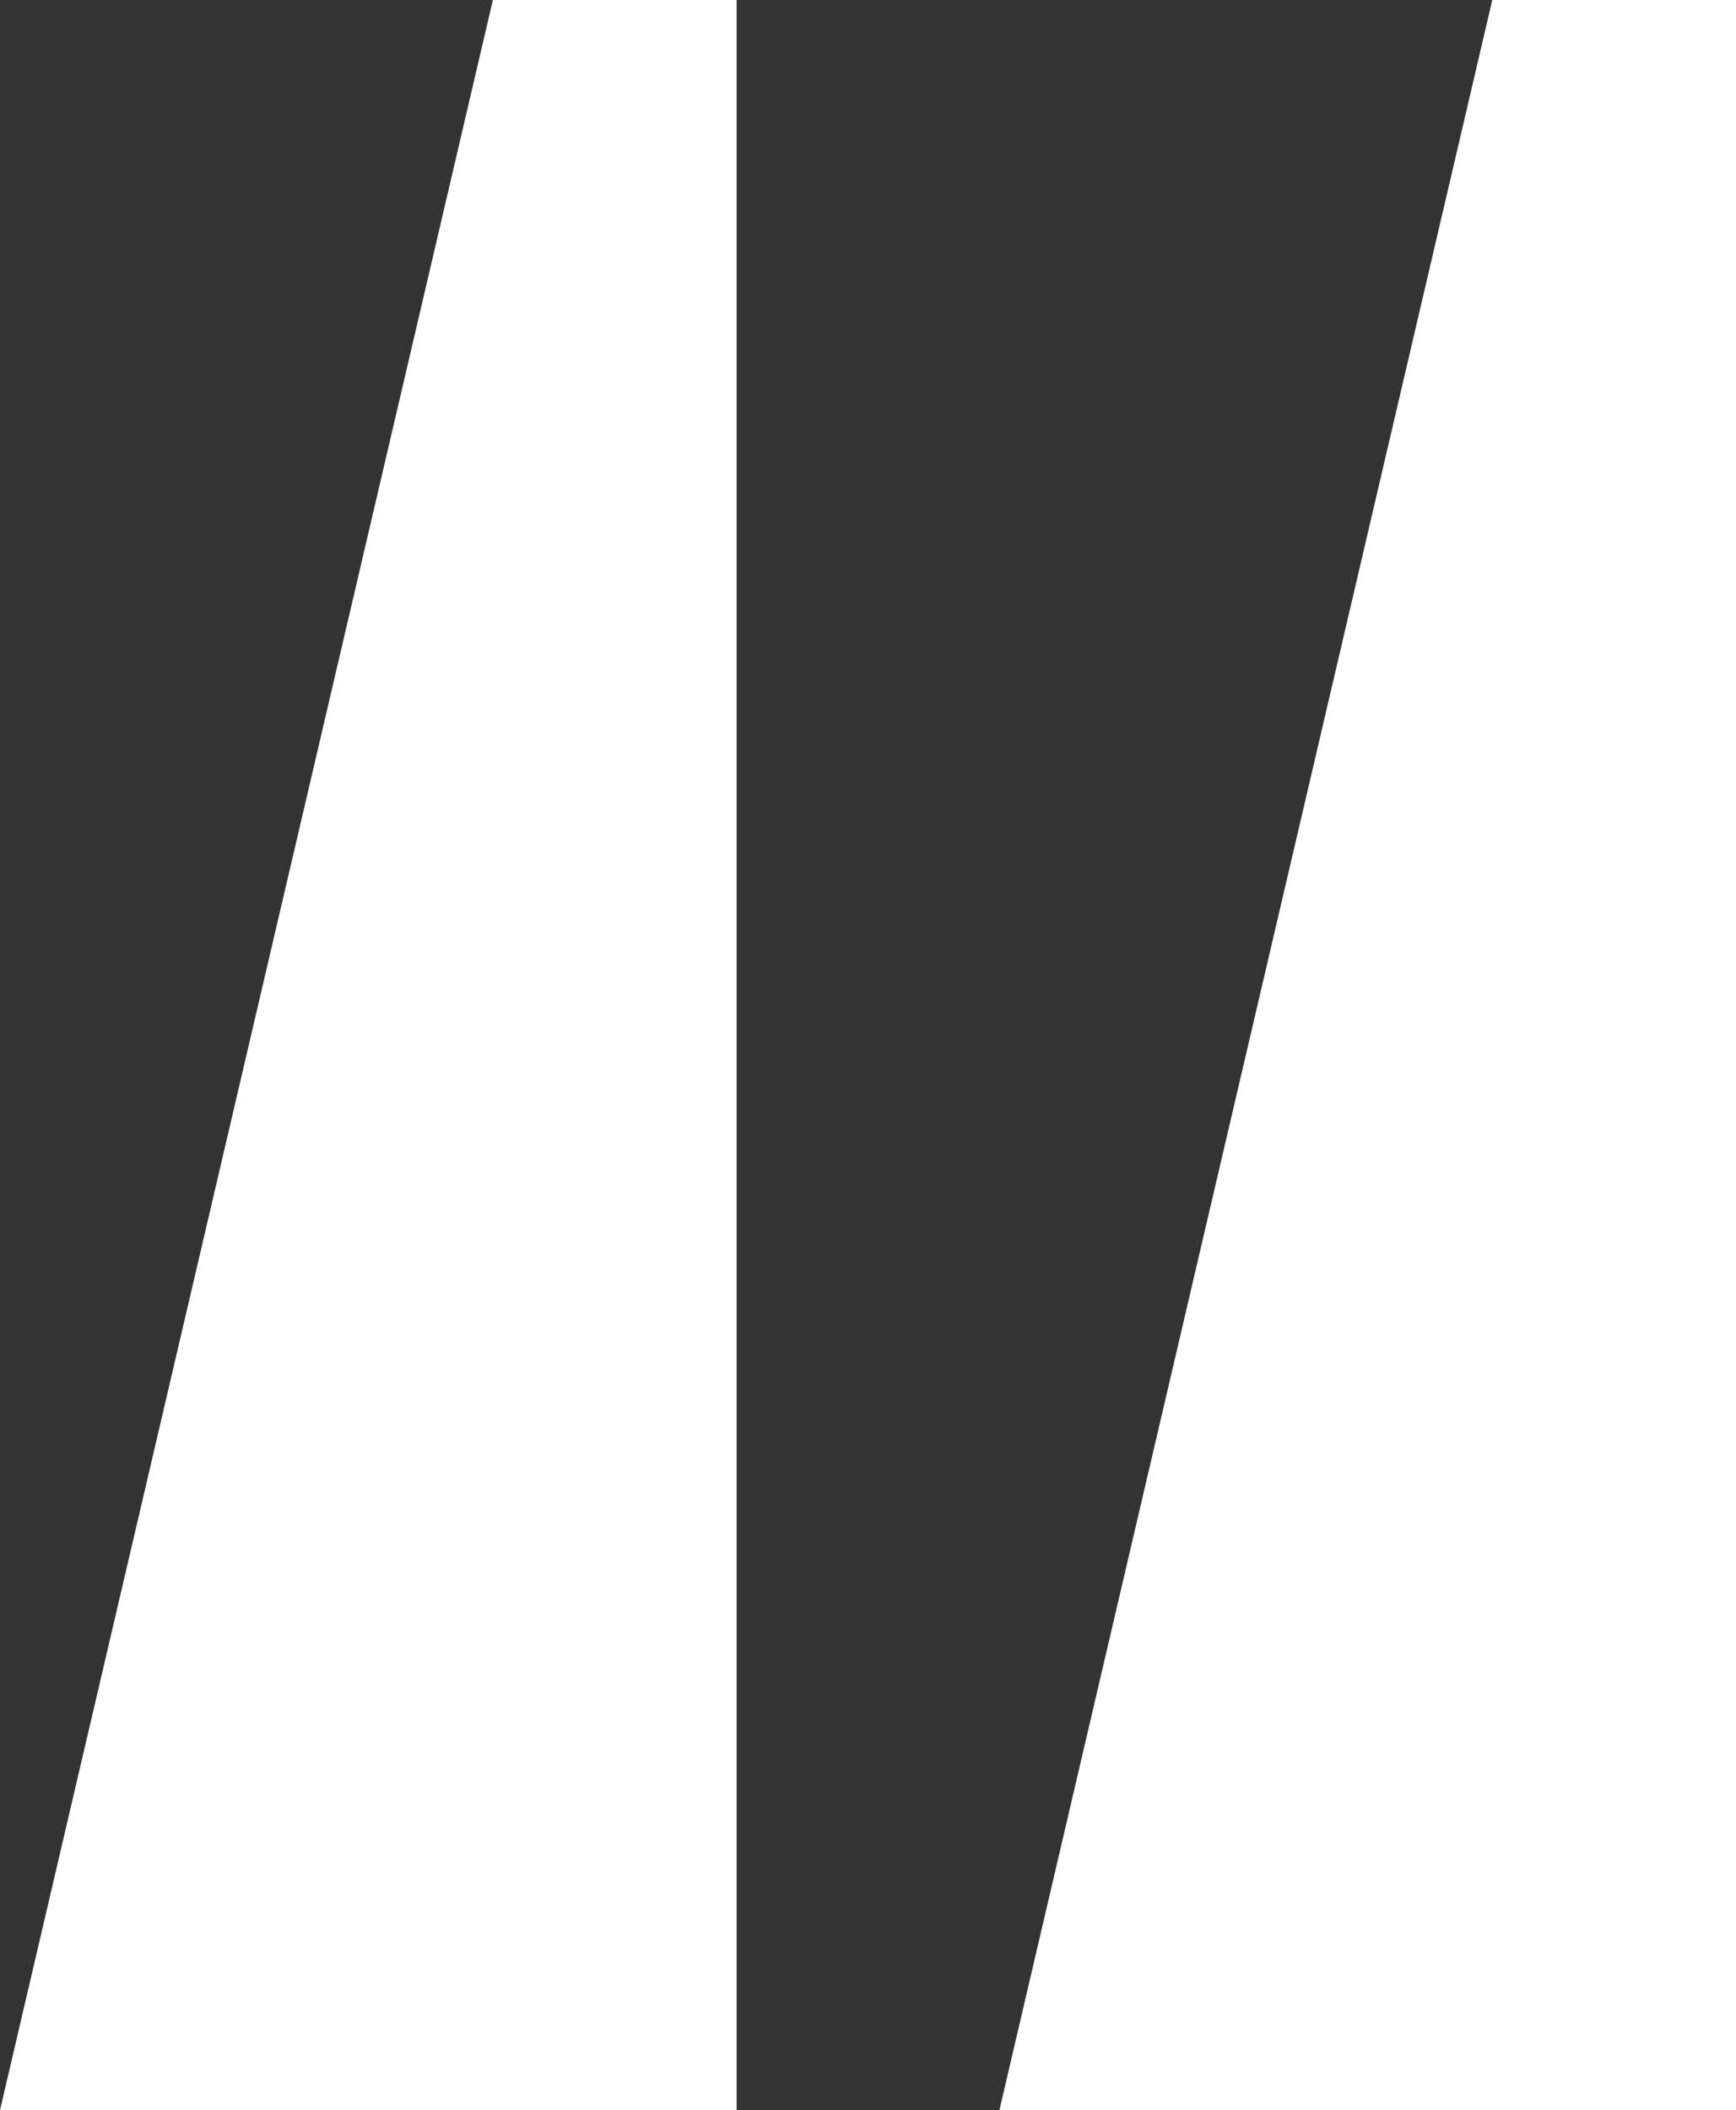 <?xml version="1.0" encoding="utf-8"?>
<!-- Generator: Adobe Illustrator 18.1.0, SVG Export Plug-In . SVG Version: 6.00 Build 0)  -->
<!DOCTYPE svg PUBLIC "-//W3C//DTD SVG 1.1//EN" "http://www.w3.org/Graphics/SVG/1.1/DTD/svg11.dtd">
<svg version="1.1" id="Layer_1" xmlns="http://www.w3.org/2000/svg" xmlns:xlink="http://www.w3.org/1999/xlink" x="0px" y="0px"
	 viewBox="0 0 127.5 154.9" enable-background="new 0 0 127.5 154.9" xml:space="preserve">
<rect x="0" y="0" width="127.5" height="154.9" fill="#333333" stroke="none"/>
<g fill="#FFFFFF">
	<path d="M36.2,0h17.9v154.9H0L36.2,0z M109.6,0h17.9v154.9H73.4L109.6,0z"/>
</g>
</svg>
